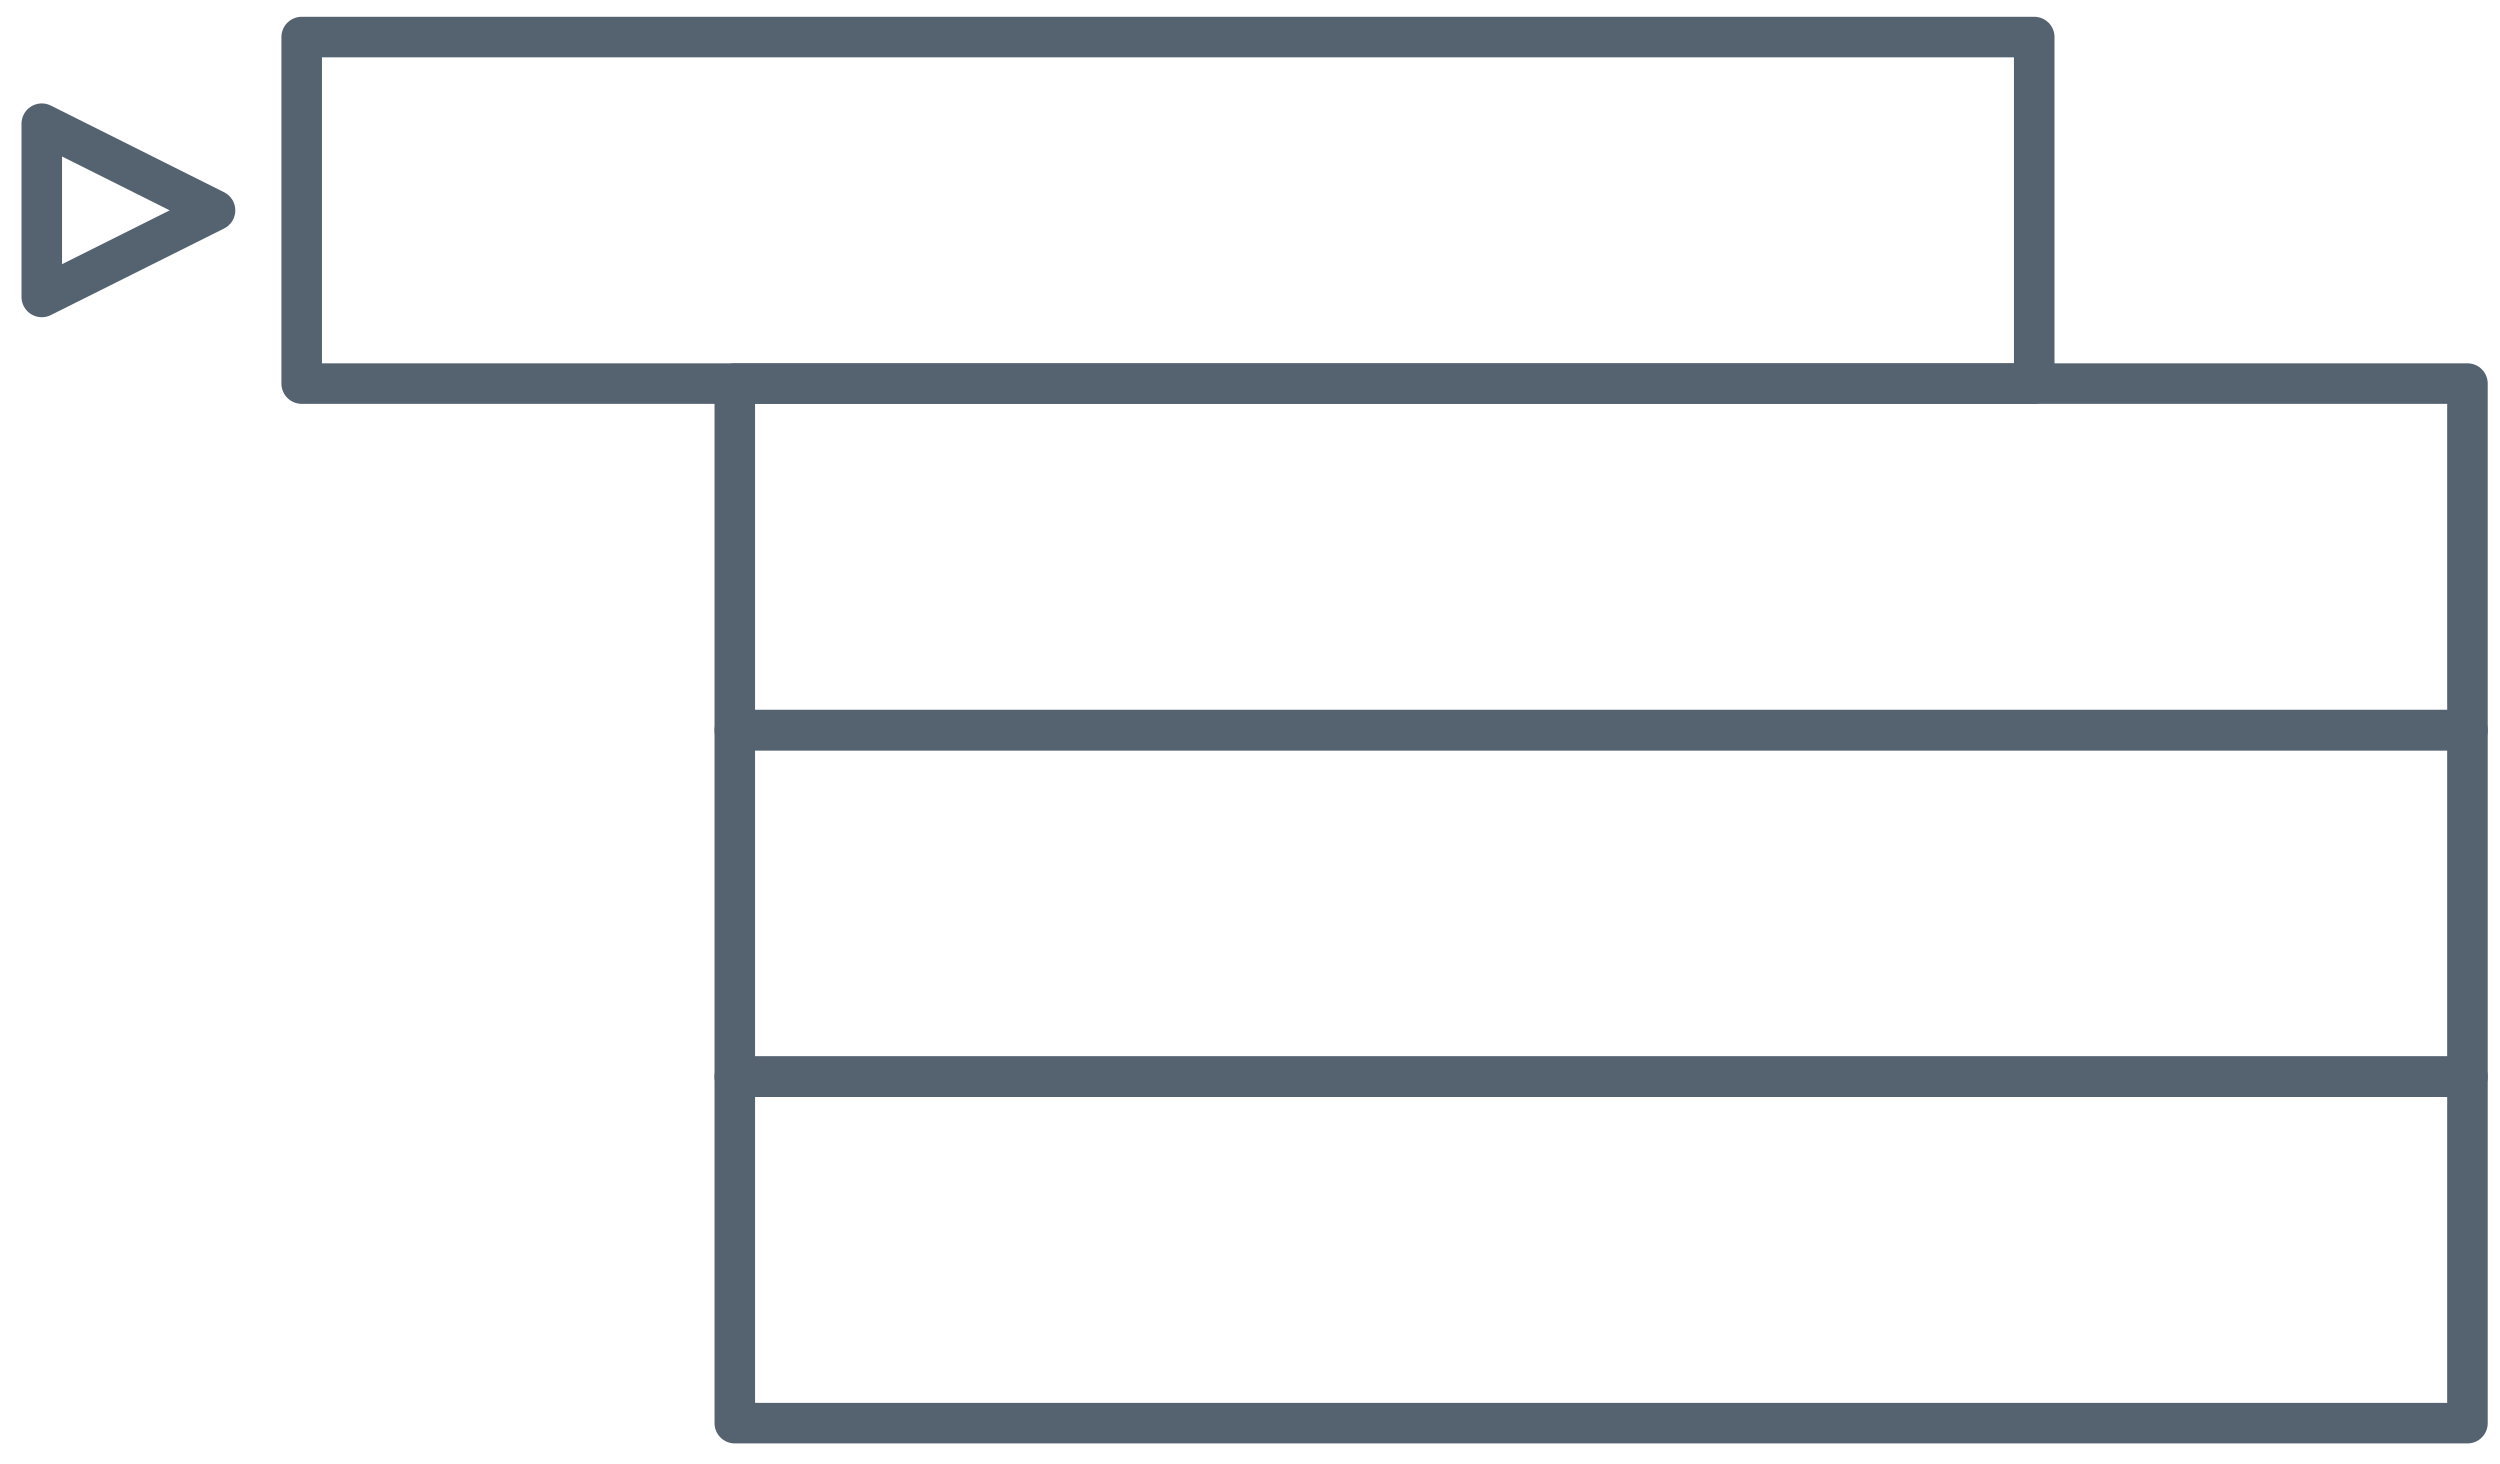 <?xml version="1.0" encoding="UTF-8"?>
<svg xmlns="http://www.w3.org/2000/svg" xmlns:xlink="http://www.w3.org/1999/xlink" width="111pt" height="65pt" viewBox="0 0 111 65" version="1.1">
<g id="surface2">
<path style="fill:none;stroke-width:1.8;stroke-linecap:butt;stroke-linejoin:round;stroke:rgb(33.333%,38.431%,43.922%);stroke-opacity:1;stroke-miterlimit:4;" d="M 457.855 482.357 L 465.547 478.513 L 457.855 474.665 Z M 457.855 482.357 " transform="matrix(1,0,0,1,-456,-469.173)"/>
<path style="fill:none;stroke-width:1.8;stroke-linecap:butt;stroke-linejoin:round;stroke:rgb(33.333%,38.431%,43.922%);stroke-opacity:1;stroke-miterlimit:4;" d="M 469.395 470.818 L 546.32 470.818 L 546.32 486.204 L 469.395 486.204 Z M 469.395 470.818 " transform="matrix(1,0,0,1,-456,-469.173)"/>
<path style="fill:none;stroke-width:1.8;stroke-linecap:butt;stroke-linejoin:round;stroke:rgb(33.333%,38.431%,43.922%);stroke-opacity:1;stroke-miterlimit:4;" d="M 488.625 486.204 L 565.555 486.204 L 565.555 501.591 L 488.625 501.591 Z M 488.625 486.204 " transform="matrix(1,0,0,1,-456,-469.173)"/>
<path style="fill:none;stroke-width:1.8;stroke-linecap:butt;stroke-linejoin:round;stroke:rgb(33.333%,38.431%,43.922%);stroke-opacity:1;stroke-miterlimit:4;" d="M 488.625 501.591 L 565.555 501.591 L 565.555 516.978 L 488.625 516.978 Z M 488.625 501.591 " transform="matrix(1,0,0,1,-456,-469.173)"/>
<path style="fill:none;stroke-width:1.8;stroke-linecap:butt;stroke-linejoin:round;stroke:rgb(33.333%,38.431%,43.922%);stroke-opacity:1;stroke-miterlimit:4;" d="M 488.625 516.978 L 565.555 516.978 L 565.555 532.361 L 488.625 532.361 Z M 488.625 516.978 " transform="matrix(1,0,0,1,-456,-469.173)"/>
</g>
</svg>
